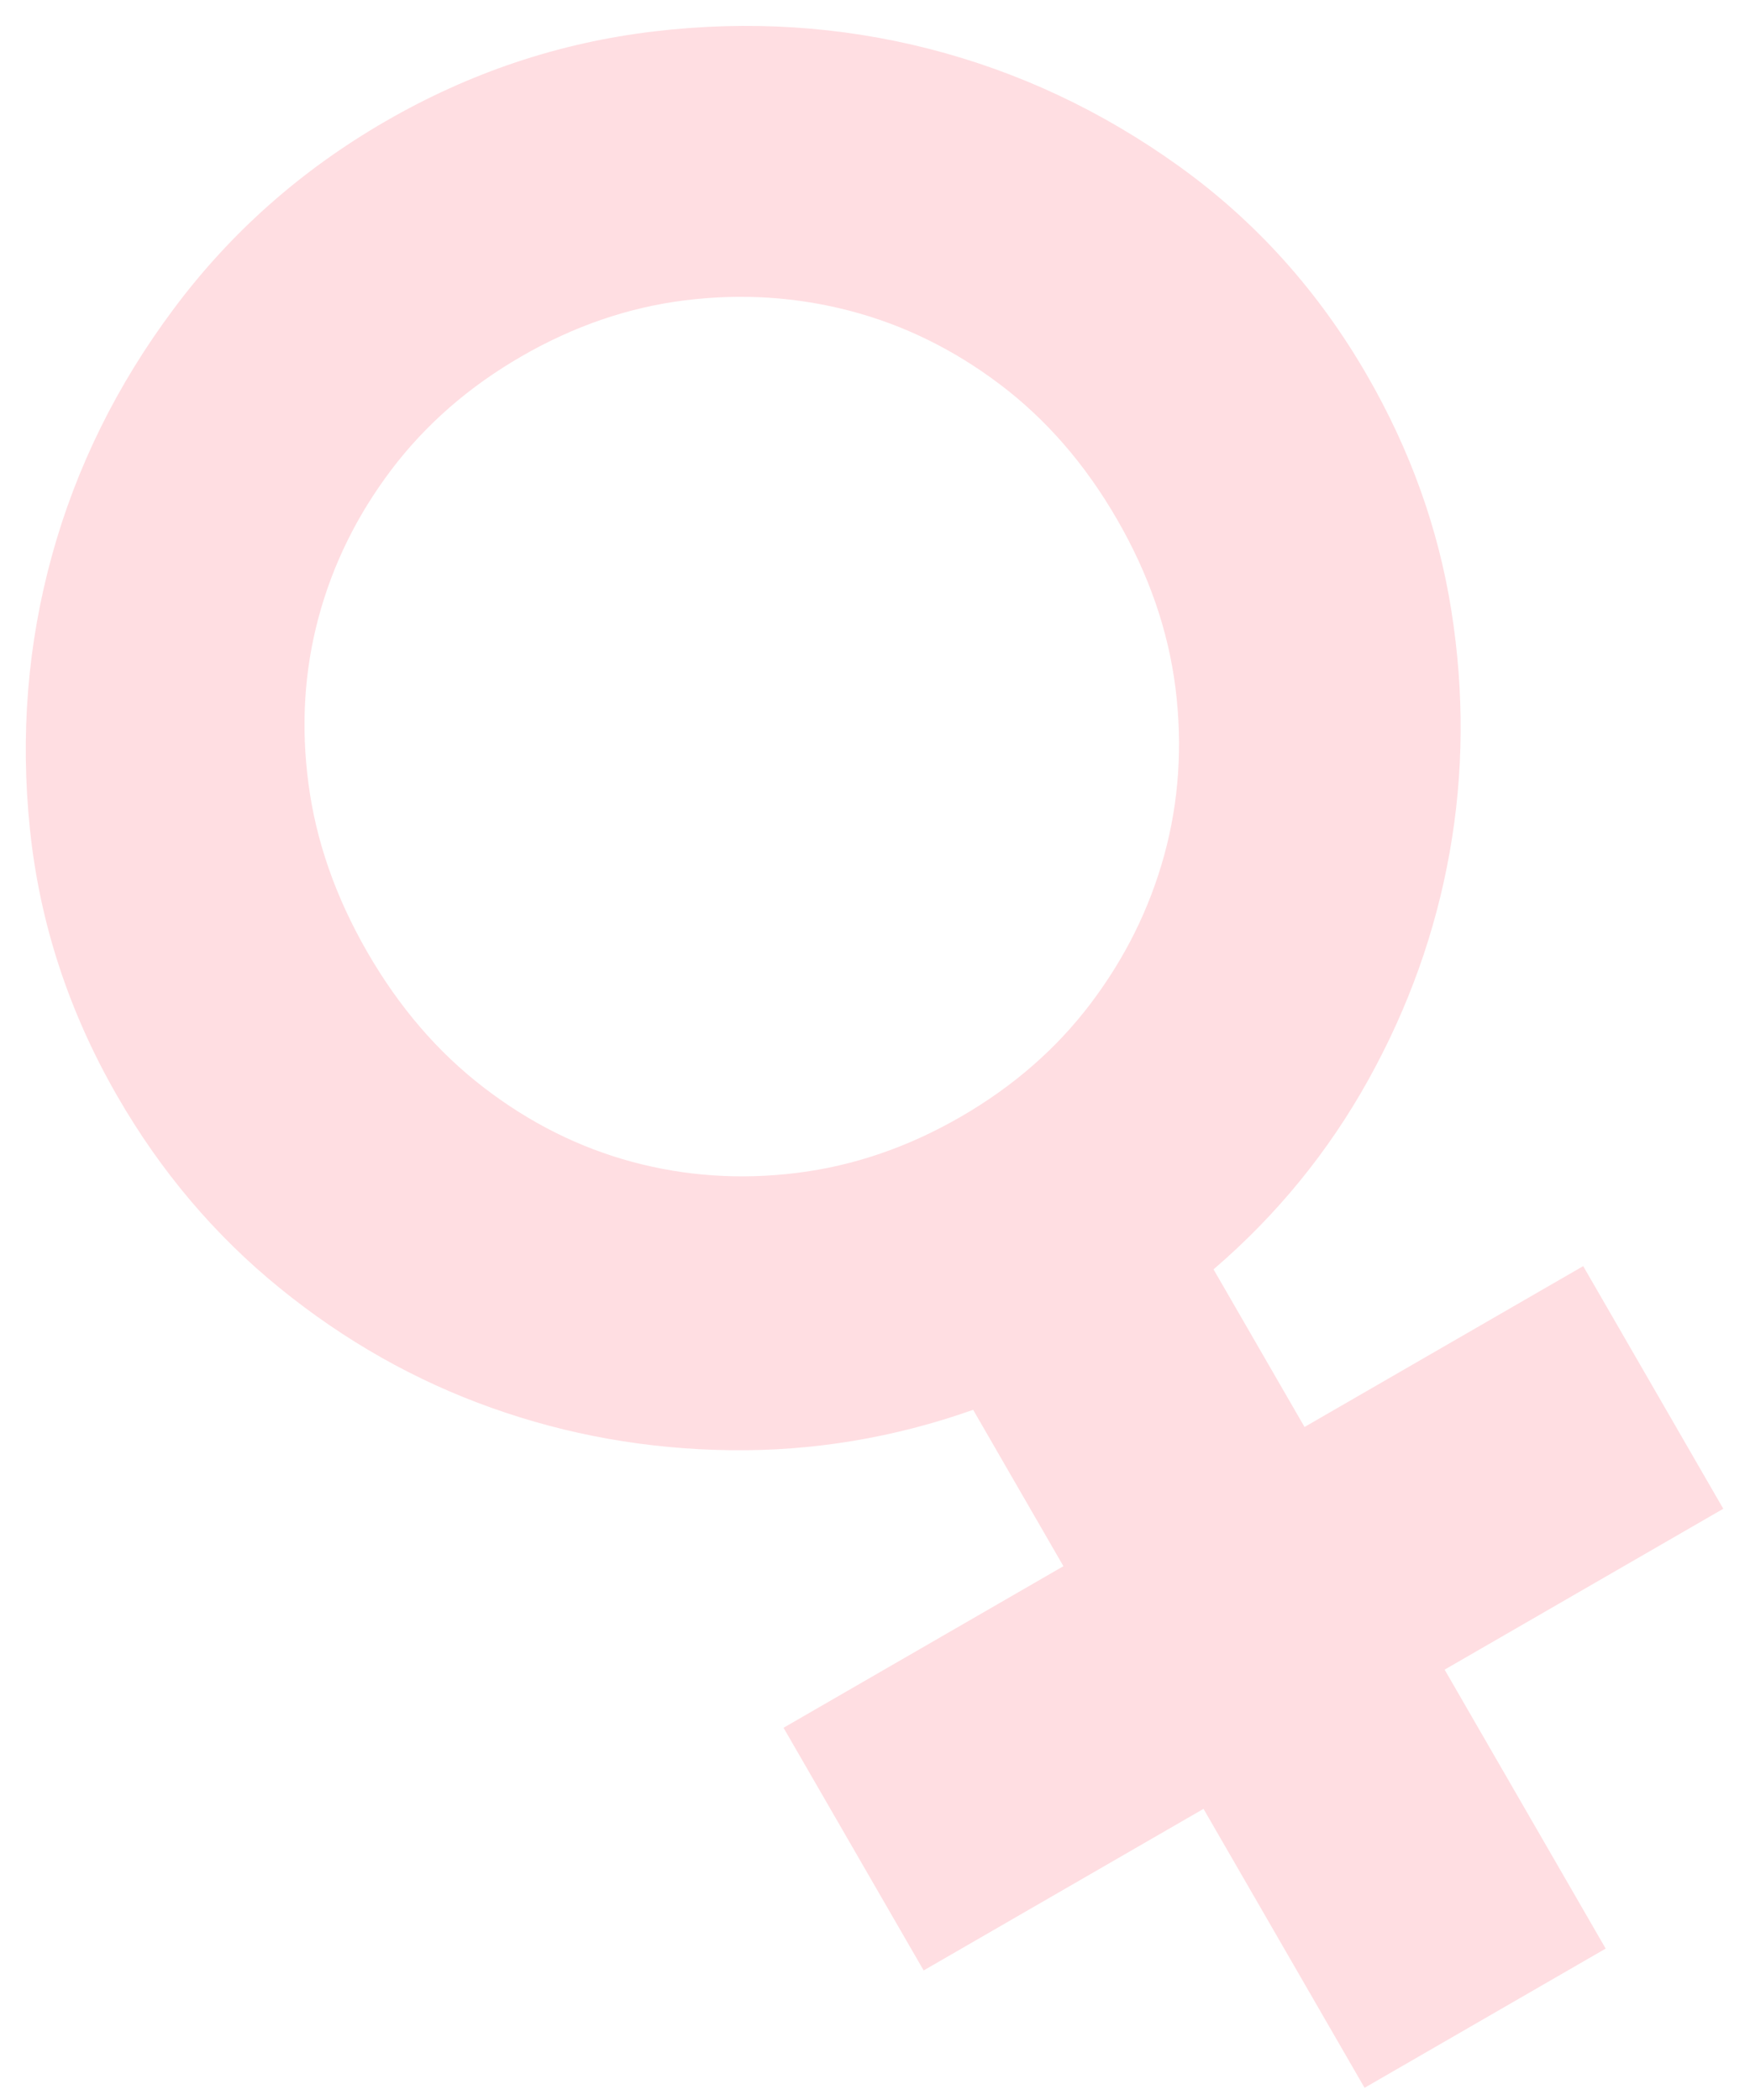 <svg width="60" height="72" viewBox="0 0 60 72" fill="none" xmlns="http://www.w3.org/2000/svg">
<path d="M12.598 32.651C13.688 34.538 15.018 36.084 16.593 37.292C18.165 38.5 19.864 39.349 21.689 39.839C23.515 40.329 25.395 40.454 27.331 40.213C29.268 39.972 31.135 39.331 32.934 38.293C34.733 37.254 36.222 35.958 37.399 34.4C38.575 32.844 39.415 31.149 39.918 29.315C40.419 27.482 40.548 25.577 40.304 23.603C40.057 21.628 39.391 19.698 38.301 17.811C37.212 15.923 35.873 14.38 34.286 13.181C32.699 11.981 30.985 11.141 29.147 10.659C27.307 10.177 25.419 10.057 23.483 10.297C21.546 10.539 19.679 11.179 17.879 12.218C16.081 13.256 14.593 14.553 13.415 16.11C12.239 17.667 11.407 19.357 10.918 21.183C10.43 23.008 10.315 24.905 10.576 26.87C10.834 28.837 11.509 30.763 12.598 32.651ZM59.084 51.729L49.53 57.245L55.052 66.809L46.785 71.582L41.263 62.018L31.668 67.558L26.864 59.238L36.46 53.698L33.365 48.337C30.645 49.298 27.864 49.76 25.025 49.721C22.186 49.684 19.459 49.199 16.847 48.267C14.233 47.337 11.815 45.968 9.593 44.164C7.371 42.359 5.516 40.17 4.031 37.597C2.364 34.709 1.362 31.655 1.027 28.437C0.692 25.22 0.943 22.092 1.779 19.054C2.615 16.018 4.01 13.191 5.966 10.576C7.919 7.96 10.339 5.82 13.224 4.155C16.109 2.489 19.172 1.463 22.416 1.078C25.658 0.693 28.81 0.894 31.873 1.679C34.935 2.466 37.783 3.805 40.417 5.695C43.051 7.586 45.202 9.977 46.869 12.865C48.354 15.437 49.319 18.131 49.762 20.942C50.206 23.755 50.185 26.522 49.699 29.242C49.214 31.962 48.285 34.557 46.912 37.028C45.54 39.497 43.771 41.663 41.607 43.521L44.727 48.925L54.281 43.41L59.084 51.729Z" fill="#FF5B72" fill-opacity="0.2"/>
</svg>
